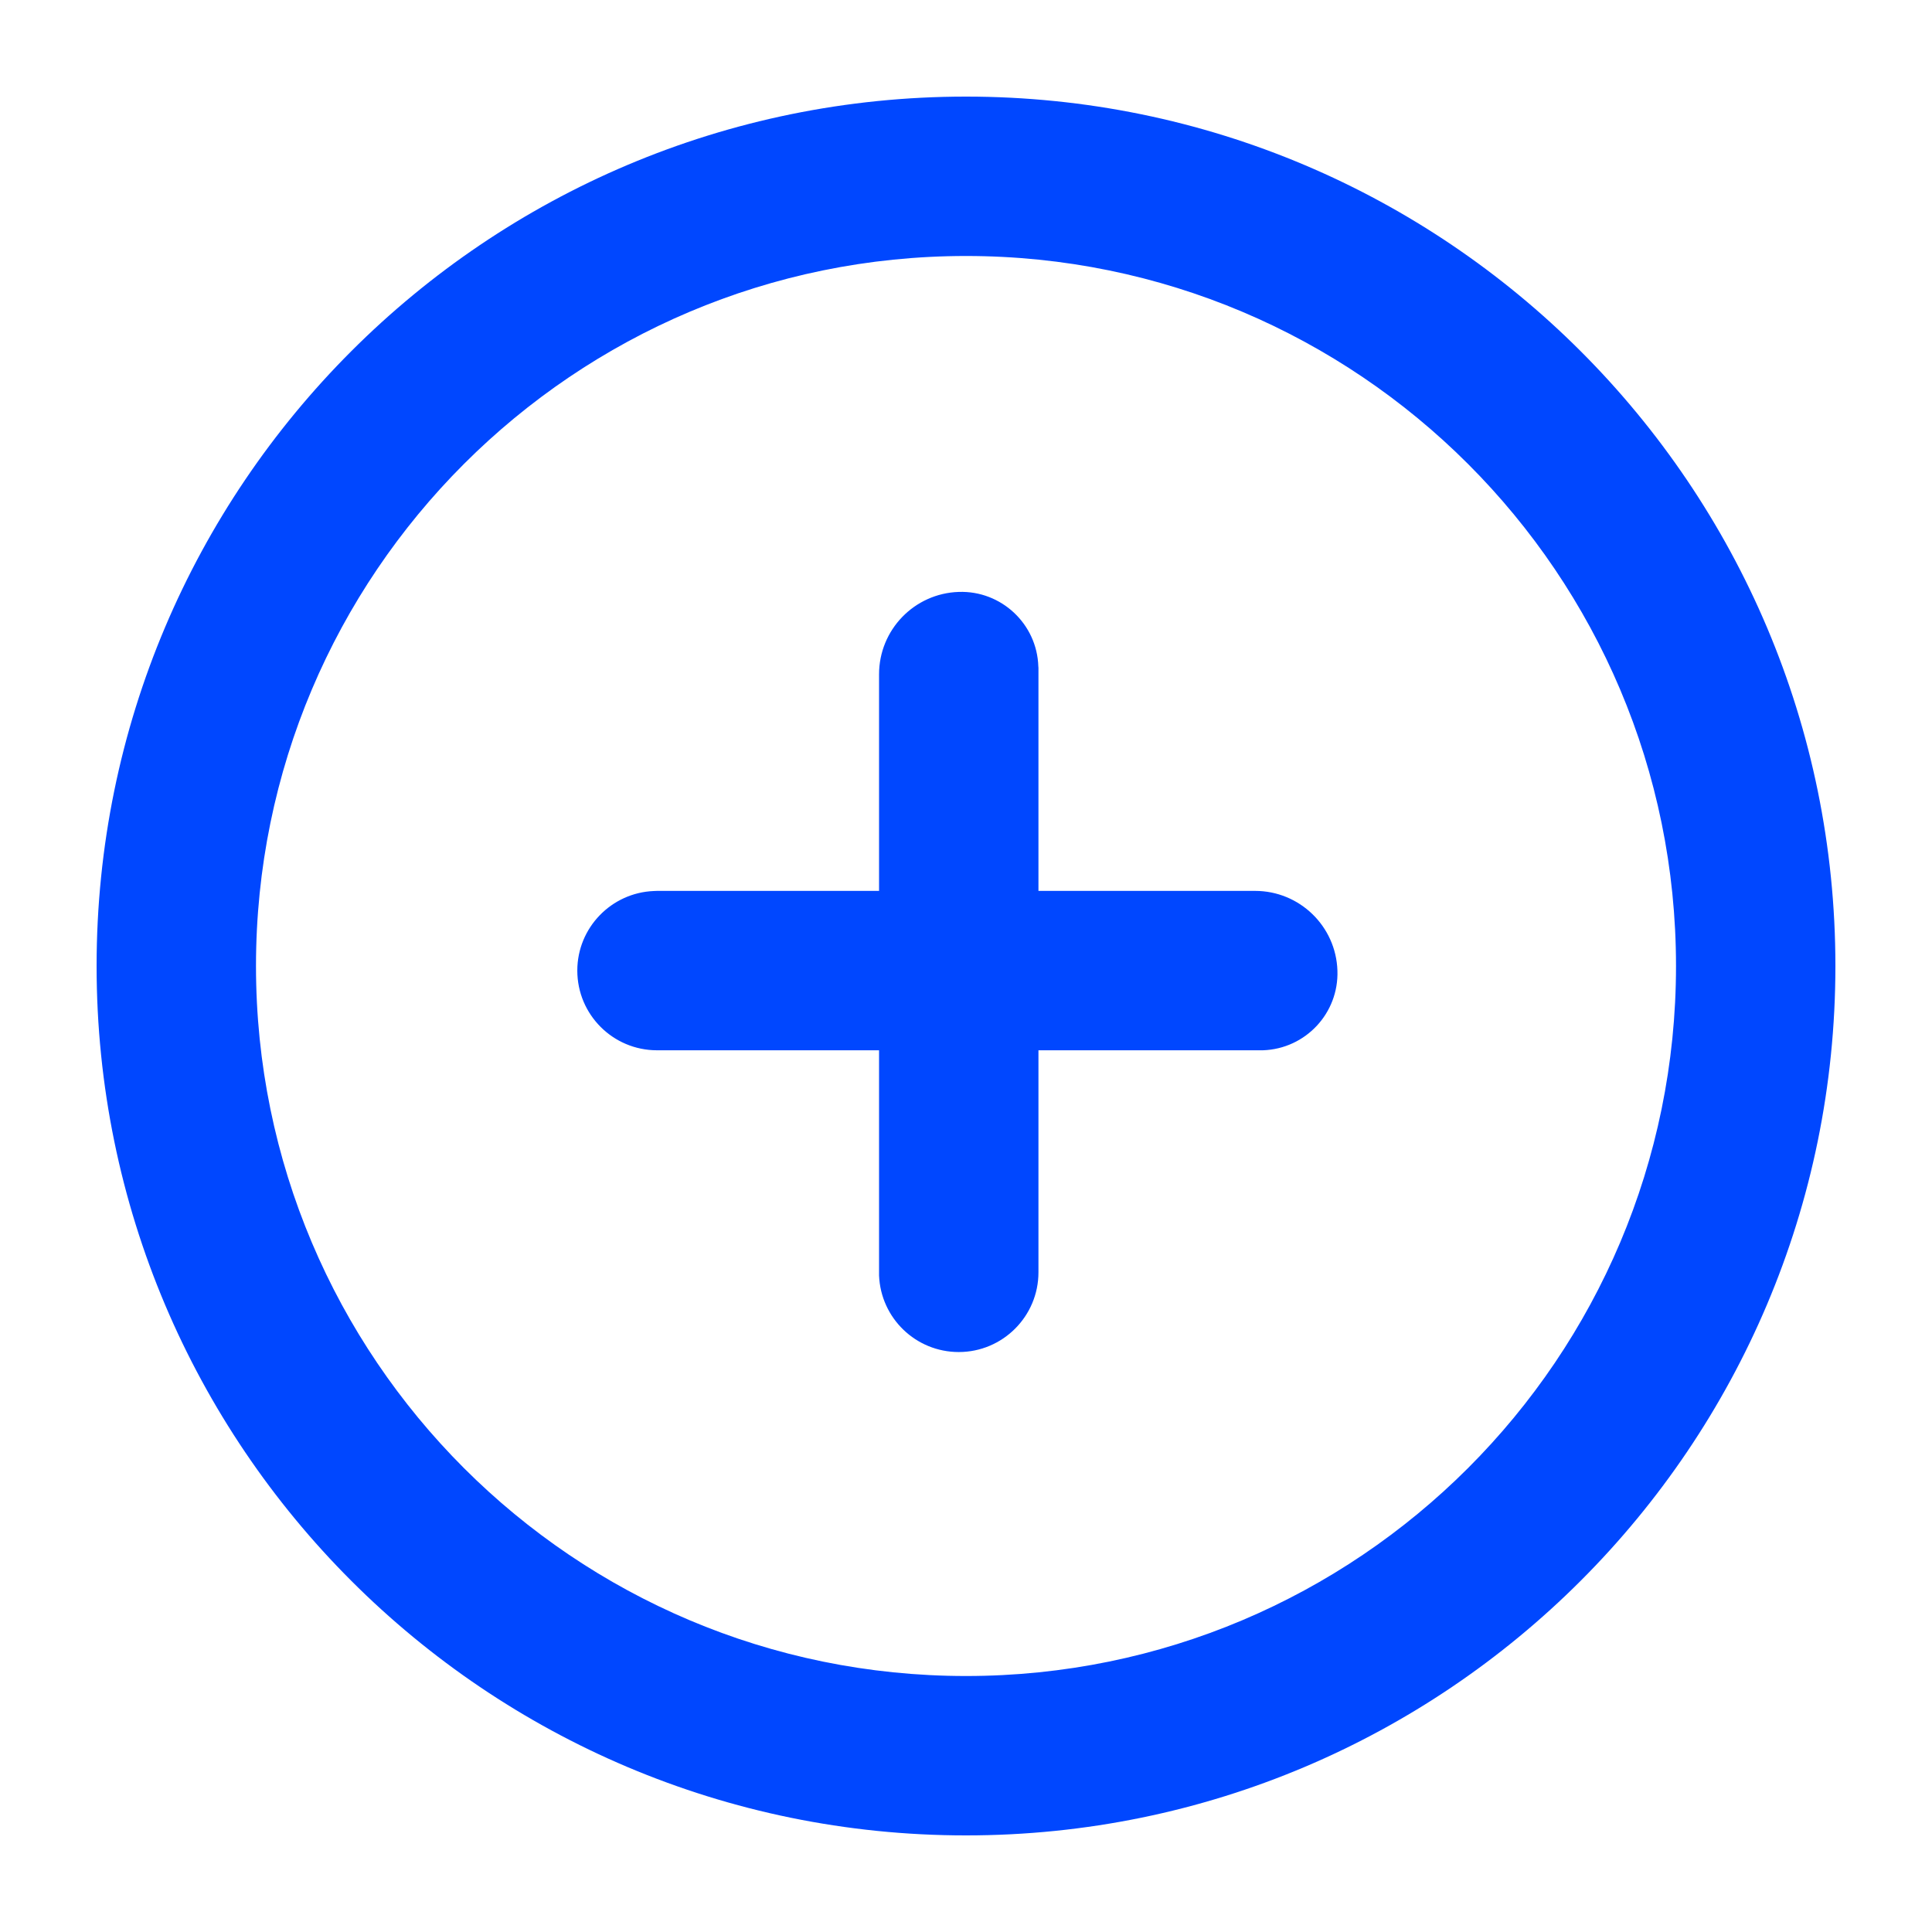 <svg width="16" height="16" viewBox="0 0 16 16" fill="none" xmlns="http://www.w3.org/2000/svg">
    <path d="M8 0.8C11.976 0.8 15.2 4.024 15.2 8C15.2 11.976 11.976 15.2 8 15.2C4.023 15.2 0.8 11.976 0.8 8C0.8 4.024 4.023 0.8 8 0.8ZM8 2.12C4.752 2.12 2.12 4.753 2.12 8C2.12 11.248 4.752 13.88 8 13.88C11.247 13.88 13.88 11.248 13.88 8C13.88 4.753 11.247 2.12 8 2.12ZM8.599 5.519L8.6 5.53L8.6 7.378H10.394C10.762 7.378 11.064 7.67 11.076 8.038C11.088 8.391 10.812 8.686 10.459 8.698L10.448 8.698L8.6 8.698L8.6 10.537C8.6 10.901 8.304 11.197 7.94 11.197C7.584 11.197 7.294 10.916 7.28 10.563L7.28 10.537L7.28 8.698H5.441C5.077 8.698 4.781 8.403 4.781 8.038C4.781 7.683 5.063 7.393 5.415 7.379L5.441 7.378H7.28L7.28 5.584C7.28 5.216 7.572 4.914 7.94 4.902C8.292 4.89 8.588 5.167 8.599 5.519Z" fill="#0047FF"/>
</svg>
